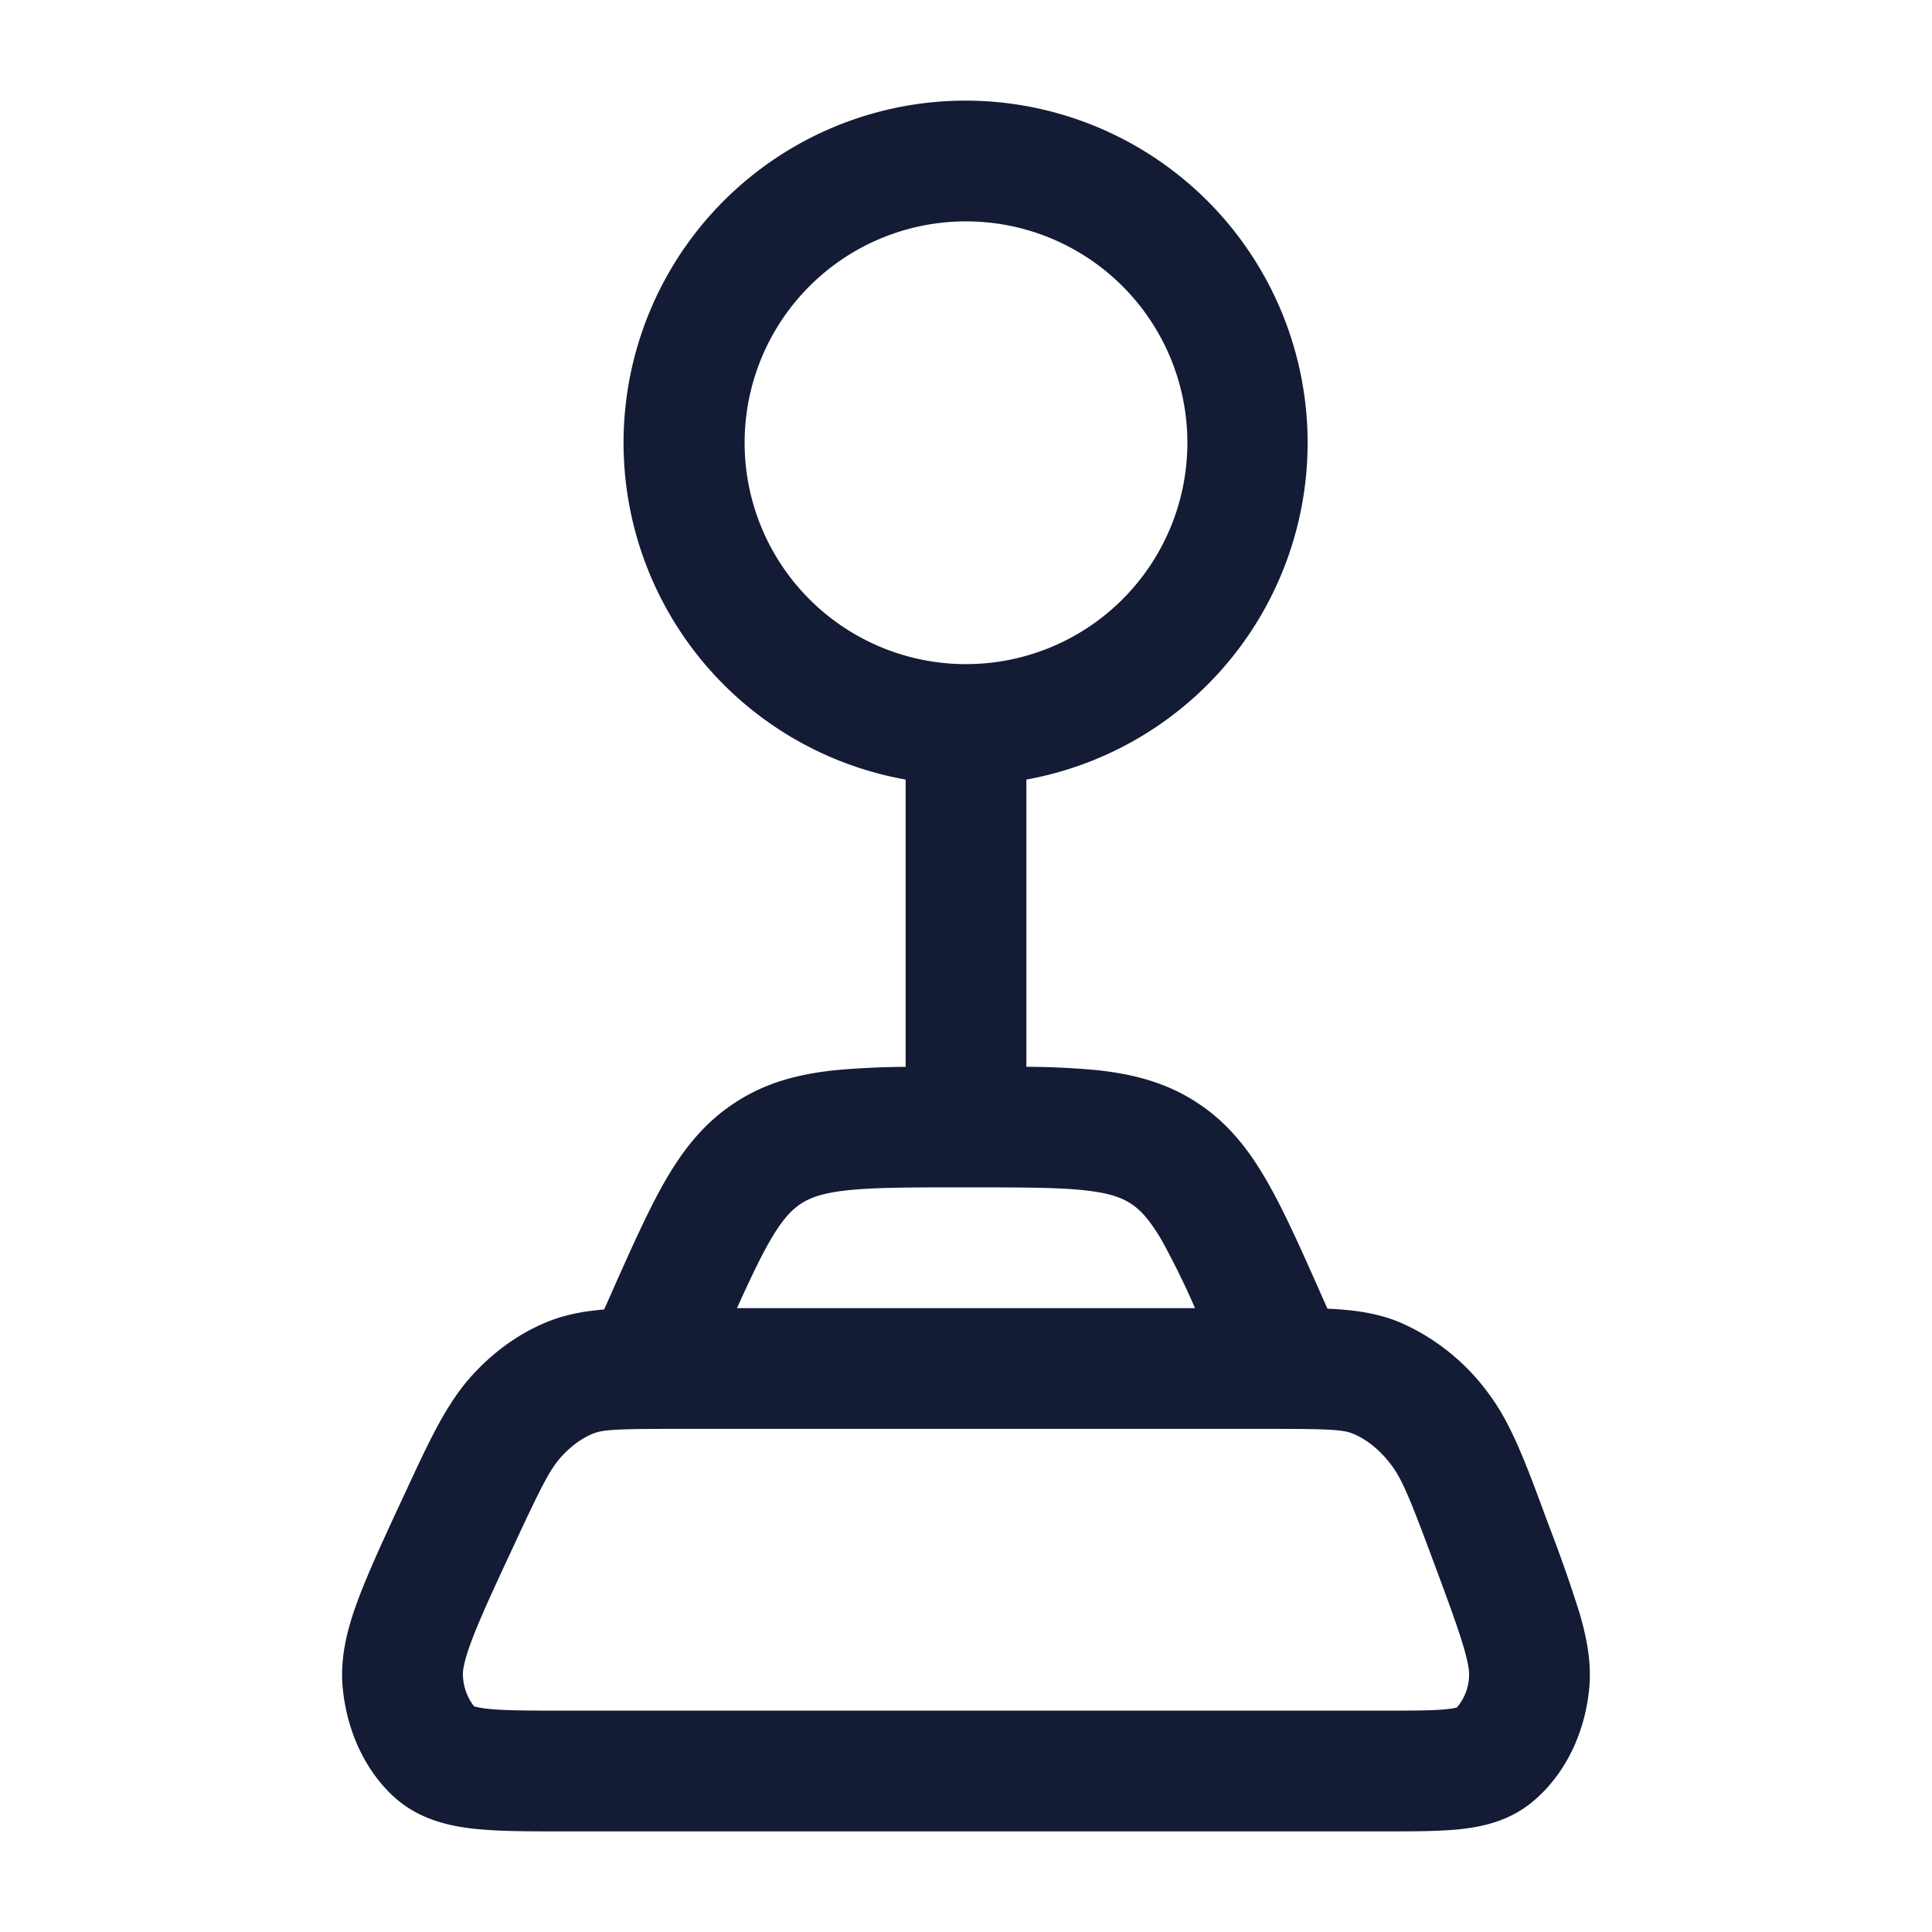 <svg xmlns="http://www.w3.org/2000/svg" width="24" height="24" fill="none"><path fill="#141B34" fill-rule="evenodd" d="M9.25 5.5a2.75 2.75 0 1 1 5.5 0 2.75 2.75 0 0 1-5.5 0m3.5 4.184A4.251 4.251 0 0 0 12 1.25a4.25 4.25 0 0 0-.75 8.434v3.569a10 10 0 0 0-.879.042c-.444.047-.854.15-1.236.4-.383.248-.644.58-.868.967-.21.364-.416.827-.66 1.374l-.015.035-.087.196c-.258.021-.501.066-.734.165-.355.15-.669.386-.928.678-.304.343-.514.796-.8 1.413l-.048.102-.013.028c-.224.483-.41.886-.534 1.219-.127.34-.222.693-.193 1.065.04.494.235.988.596 1.344.302.298.676.393 1 .432.305.037.685.037 1.102.037h10.273c.346 0 .666 0 .927-.029.28-.031.603-.105.885-.339.426-.354.658-.889.705-1.422.028-.32-.035-.627-.123-.927a18 18 0 0 0-.375-1.07l-.009-.025-.039-.105c-.245-.661-.421-1.137-.695-1.508a2.7 2.7 0 0 0-1.102-.894c-.283-.12-.584-.16-.91-.174l-.098-.221c-.243-.547-.449-1.01-.66-1.374-.223-.387-.484-.72-.867-.968-.382-.249-.792-.352-1.236-.4a10 10 0 0 0-.879-.042zm-2.219 5.102c-.31.033-.465.091-.58.166-.113.074-.23.191-.386.462-.121.21-.247.476-.41.836h5.69a10 10 0 0 0-.41-.836c-.157-.27-.273-.388-.387-.462s-.268-.133-.579-.166c-.329-.035-.755-.036-1.402-.036h-.134c-.647 0-1.073.001-1.402.036m5.314 2.964c.713 0 .855.014.97.063.16.068.33.197.479.4.132.18.235.437.536 1.247.169.455.281.76.35.995.07.235.073.33.069.373a.63.63 0 0 1-.152.384 1 1 0 0 1-.11.018c-.168.02-.402.02-.798.02H6.995c-.473 0-.759-.001-.962-.026a1 1 0 0 1-.144-.027.66.66 0 0 1-.138-.378c-.004-.046.002-.154.103-.425.1-.27.261-.62.502-1.137.354-.764.47-.996.609-1.152.127-.142.262-.237.392-.292.115-.049.254-.063.958-.063z" clip-rule="evenodd"/></svg>
